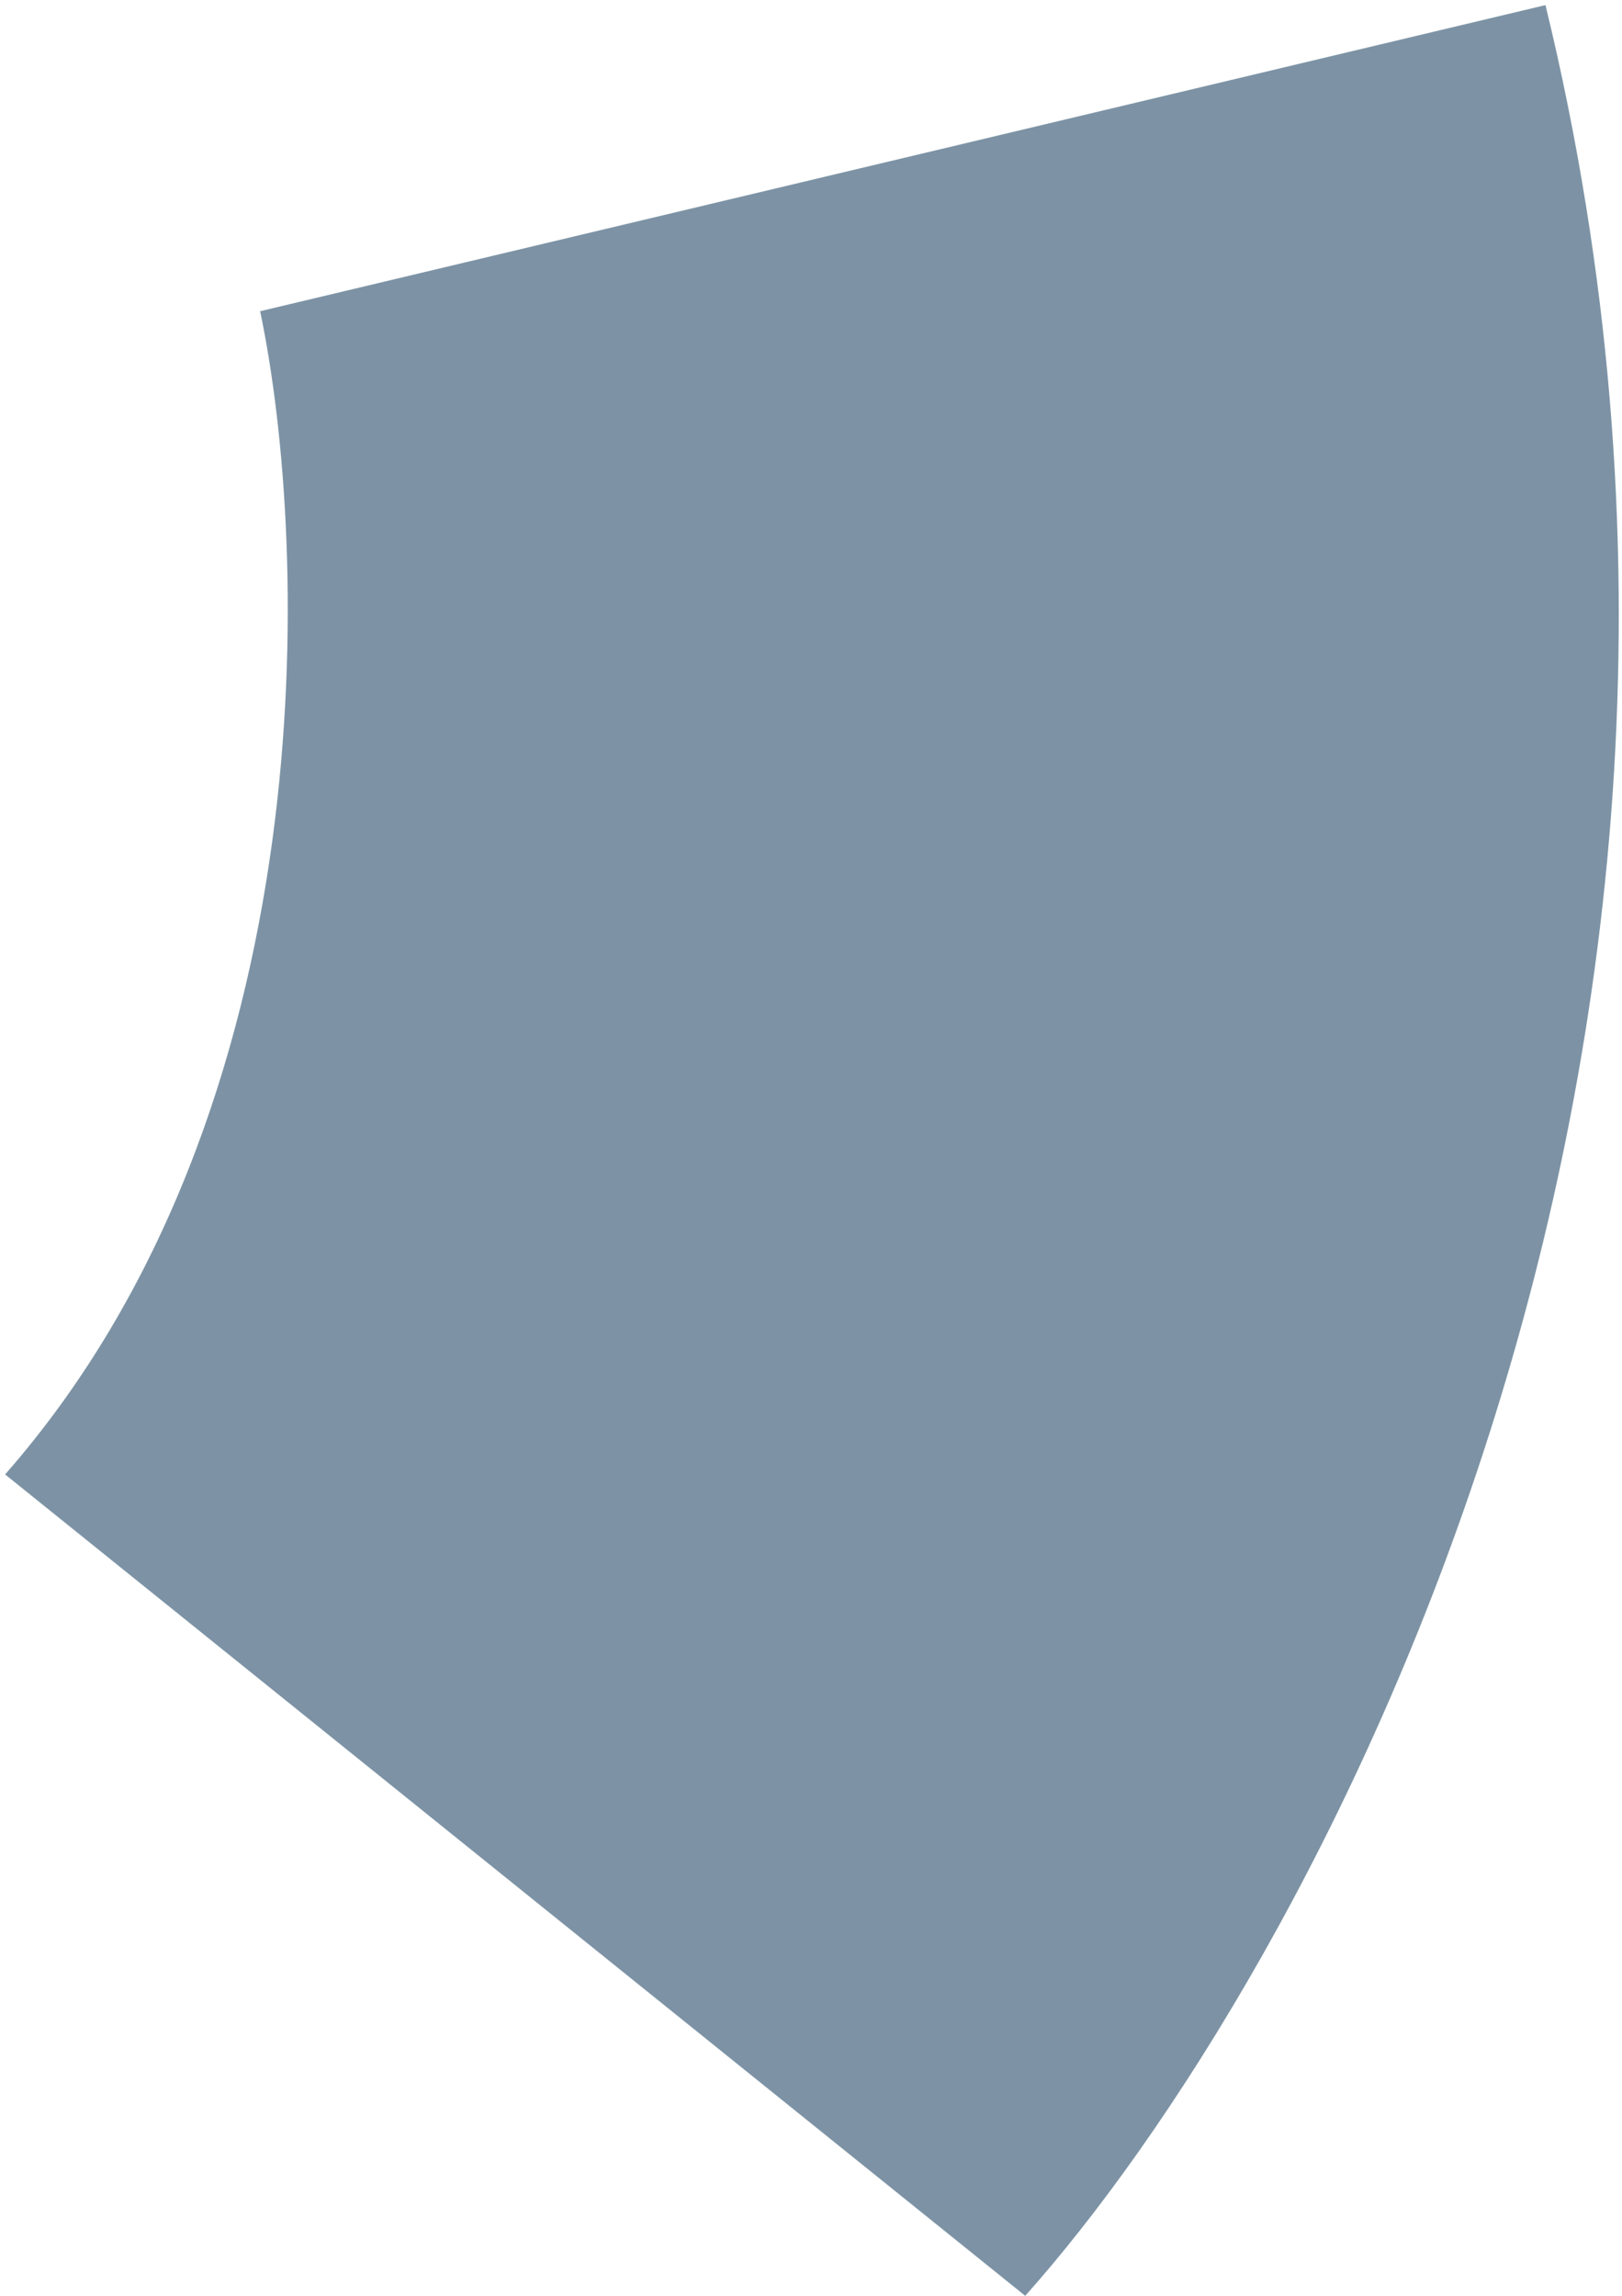 <svg width="159" height="225" viewBox="0 0 159 225" fill="none" xmlns="http://www.w3.org/2000/svg">
<path d="M100.5 225L0.5 144.5C32.1 108.5 30.333 53.5 25.5 30.5L151.5 0.5C177.1 105.7 128.167 194 100.5 225Z" fill="#274C69" fill-opacity="0.6"/>
</svg>
